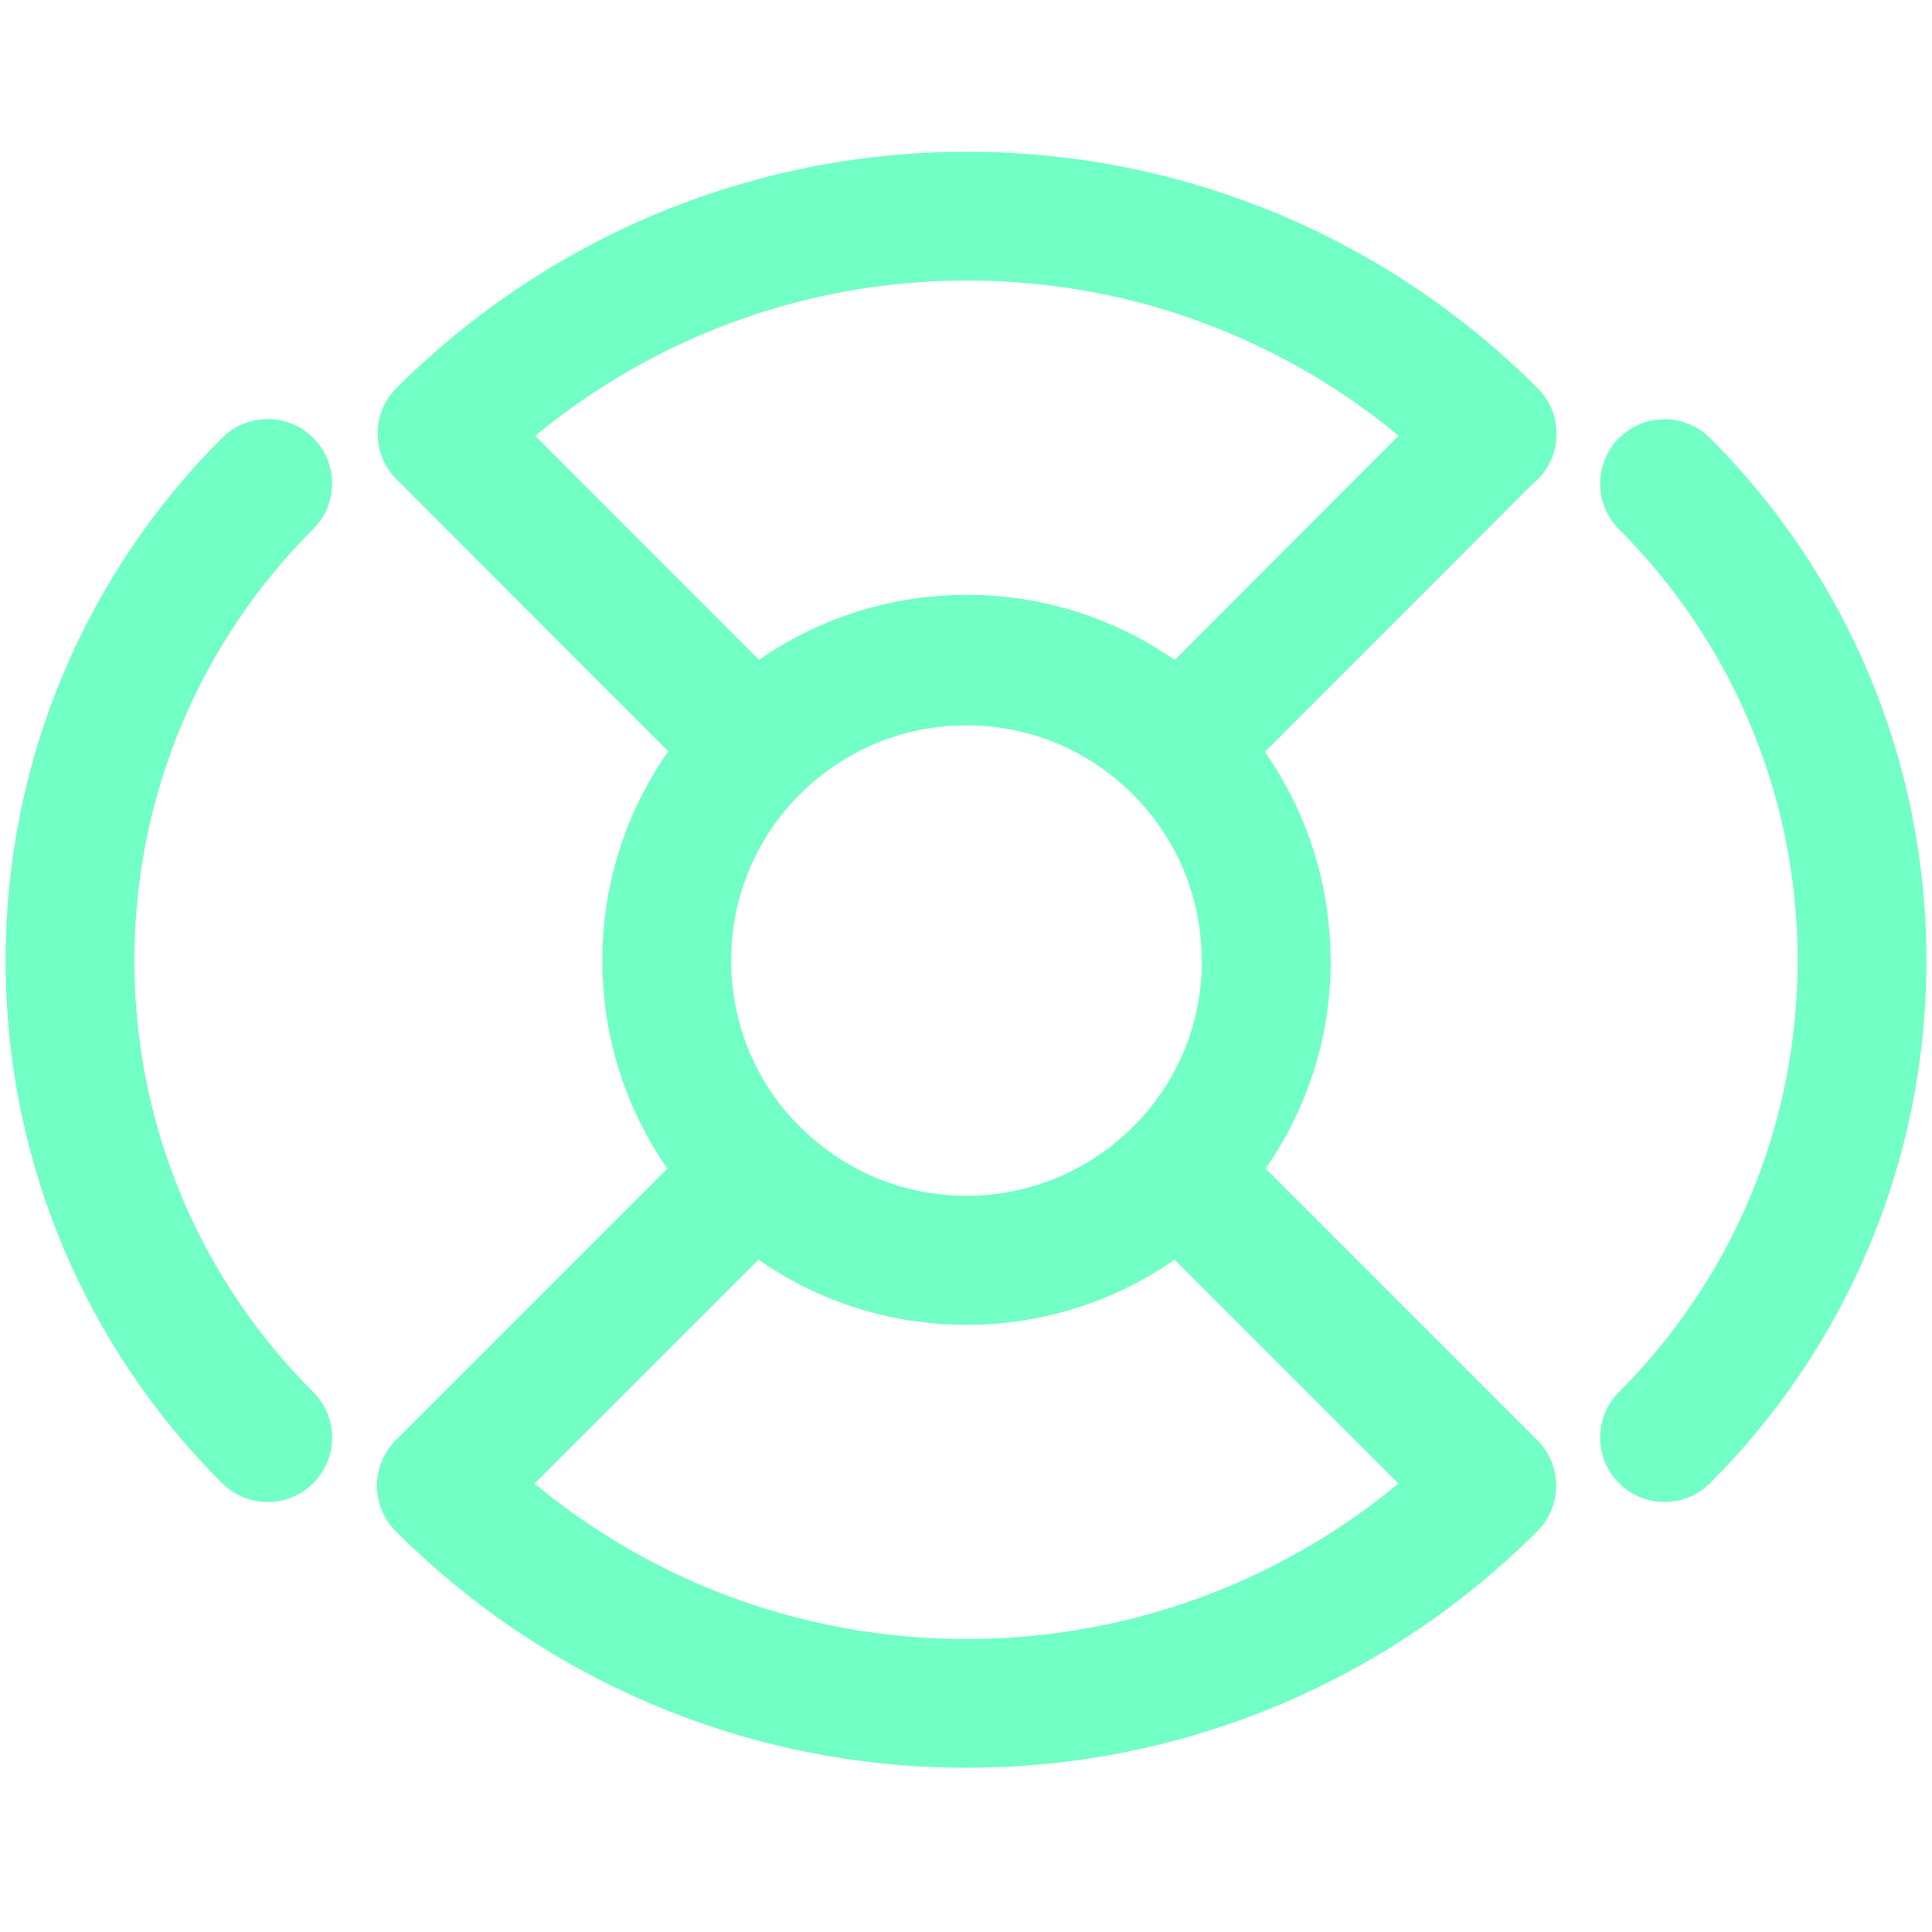 <?xml version="1.0" encoding="UTF-8"?>
<svg id="Layer_1" data-name="Layer 1" xmlns="http://www.w3.org/2000/svg" viewBox="0 0 90 90">
  <defs>
    <style>
      .cls-1 {
        fill: none;
        stroke: #71ffc5;
        stroke-linecap: round;
        stroke-linejoin: round;
        stroke-width: 6px;
      }
    </style>
  </defs>
  <path class="cls-1" d="M69.48,20.21l-7.71,7.72h0l-6.86,6.87h0c-2.53-2.53-6.01-4.09-9.87-4.09s-7.34,1.56-9.87,4.08l-6.86-6.86h0l-7.72-7.73c6.26-6.25,14.91-10.13,24.46-10.13s18.2,3.87,24.46,10.14Z"/>
  <path class="cls-1" d="M12.47,66.97c-5.69-5.67-9.21-13.54-9.21-22.22s3.52-16.55,9.21-22.23"/>
  <path class="cls-1" d="M77.54,22.53h0c5.68,5.68,9.2,13.54,9.2,22.22s-3.52,16.54-9.2,22.22"/>
  <path class="cls-1" d="M69.49,69.21c-6.26,6.26-14.91,10.14-24.47,10.14s-18.2-3.87-24.46-10.14l14.59-14.59c2.53,2.53,6.01,4.09,9.87,4.09s7.35-1.56,9.88-4.09l14.59,14.59Z"/>
  <path class="cls-1" d="M58.99,44.75c0,3.86-1.56,7.35-4.09,9.87-2.53,2.53-6.02,4.09-9.88,4.09s-7.34-1.56-9.87-4.09c-2.53-2.51-4.09-6.01-4.09-9.87s1.56-7.36,4.09-9.88c2.53-2.52,6.01-4.08,9.87-4.08s7.34,1.56,9.87,4.09h0c2.53,2.52,4.09,6.01,4.09,9.87Z"/>
</svg>
